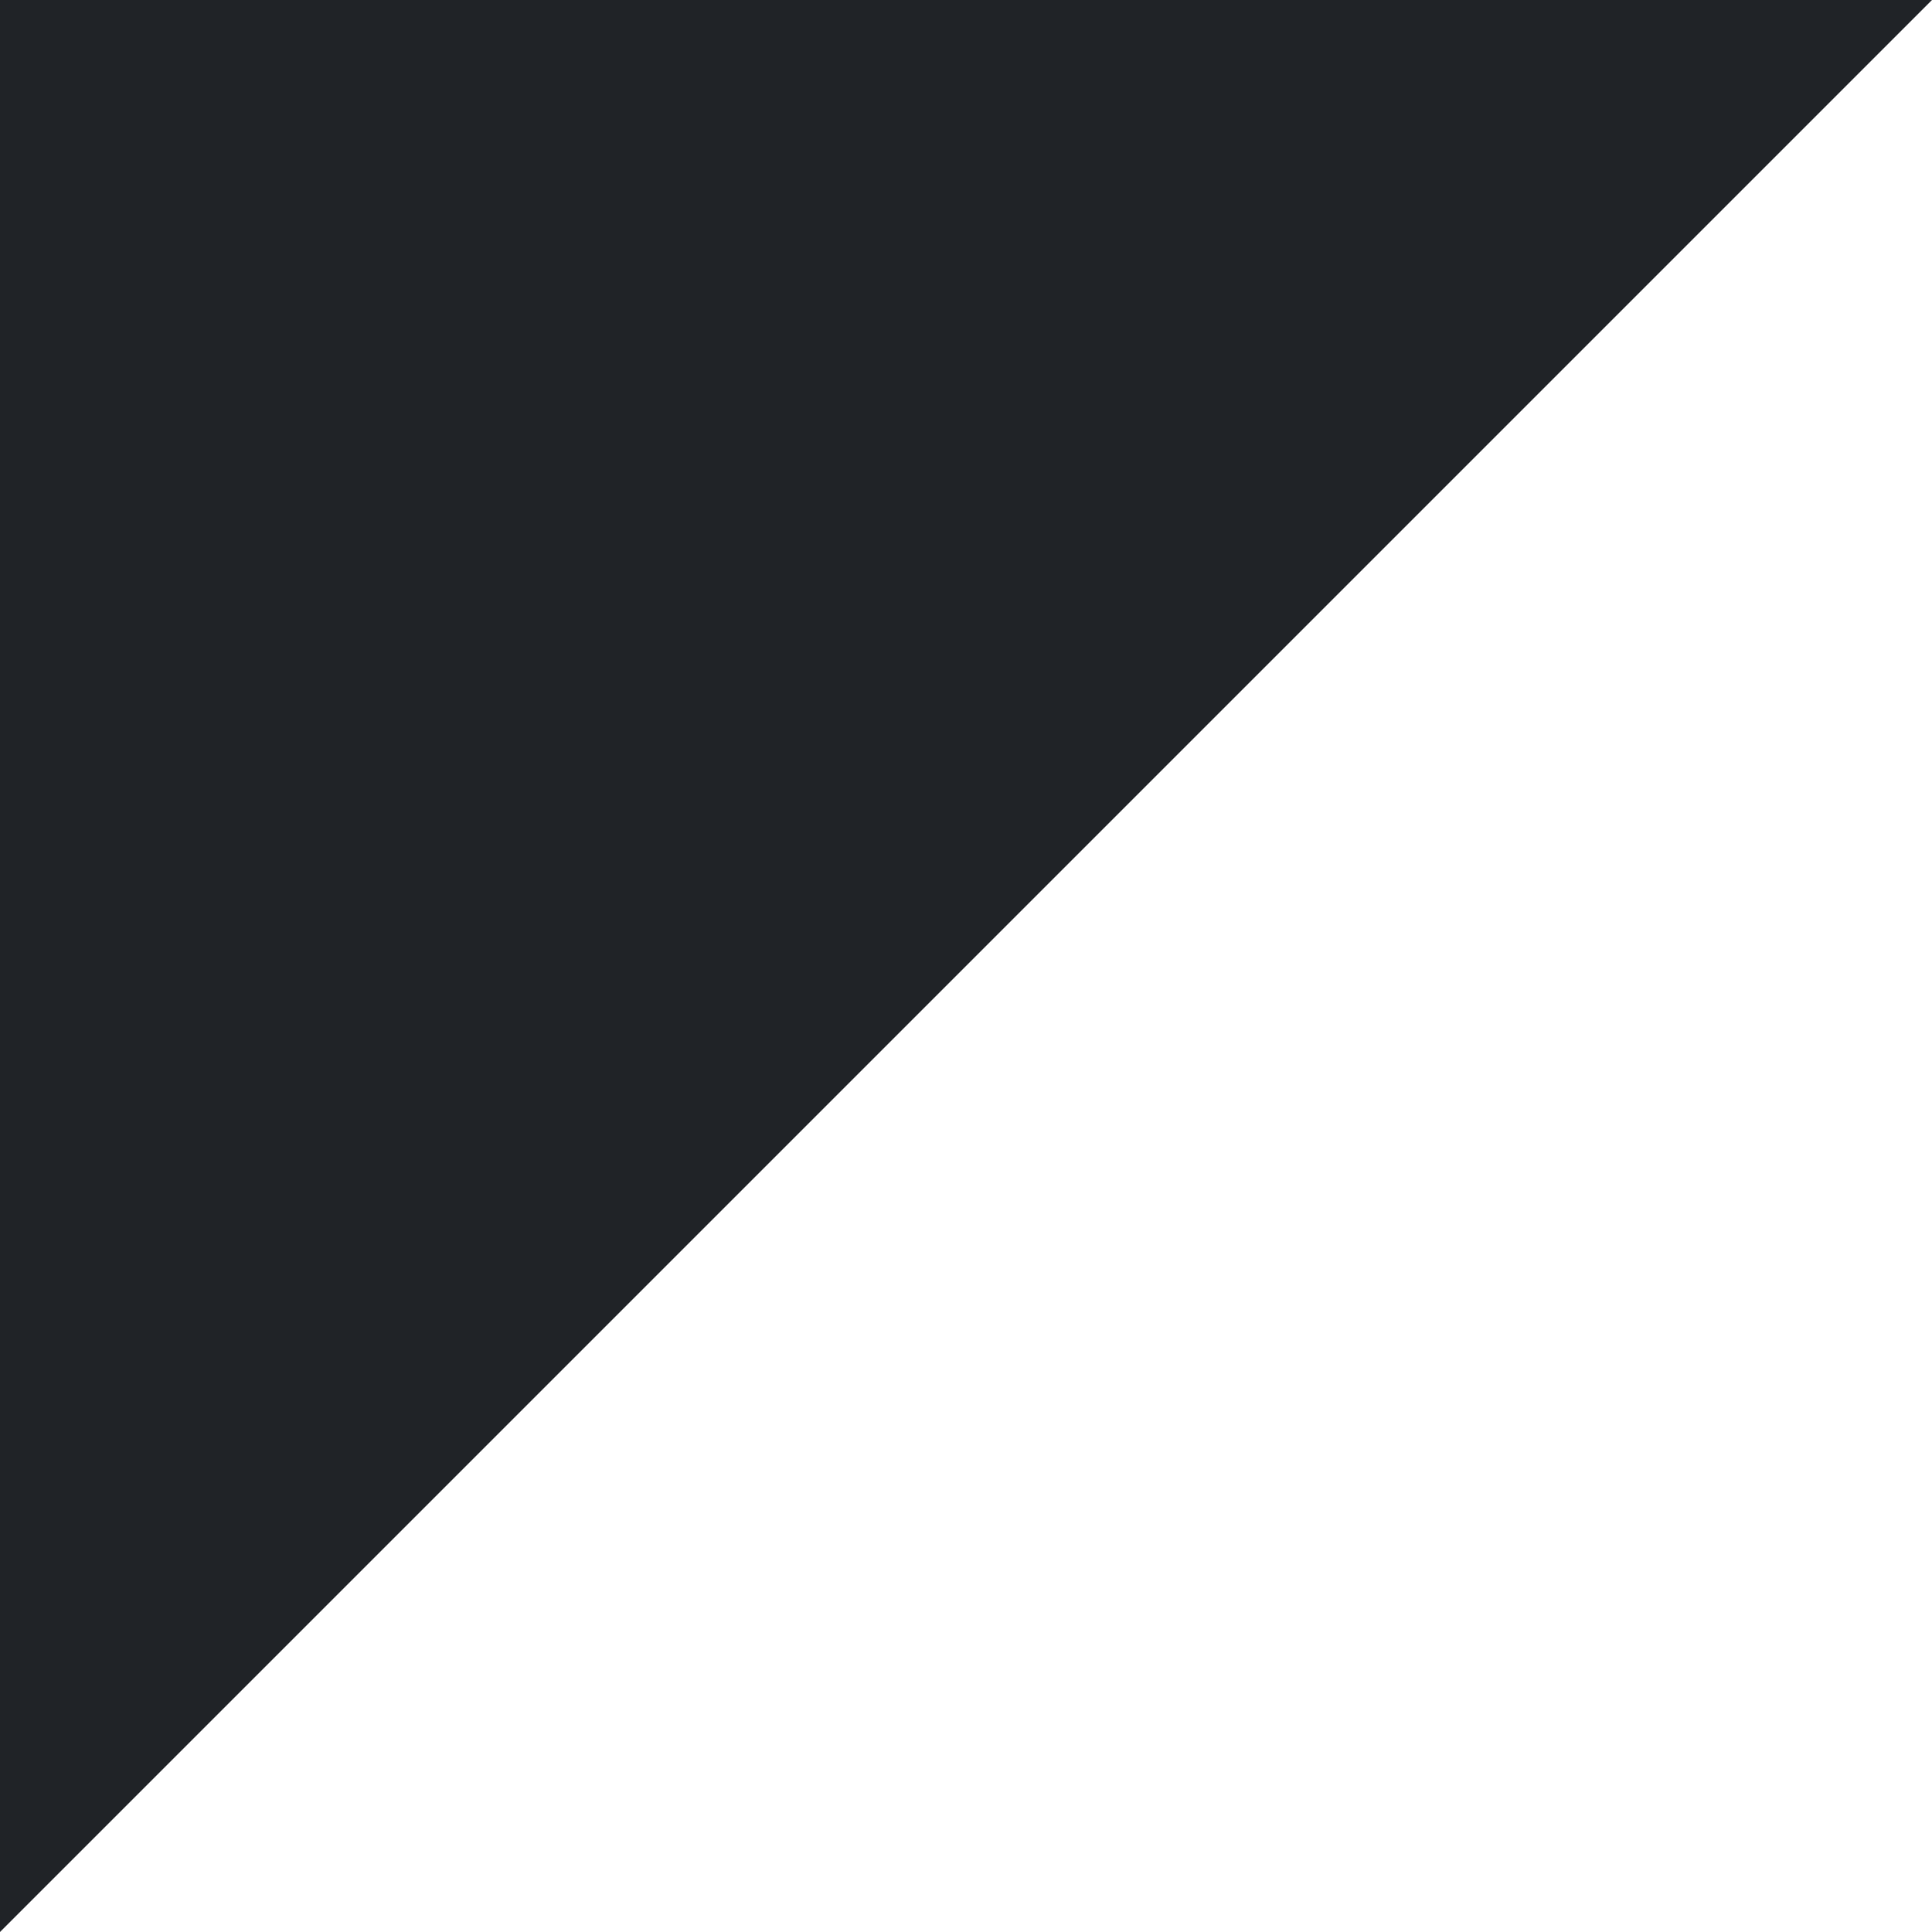 <svg width="24" height="24" viewBox="0 0 24 24" fill="none" xmlns="http://www.w3.org/2000/svg">
<g clip-path="url(#clip0_85_25)">
<path d="M0 0H24L0 24V0Z" fill="#202327"/>
</g>
<defs>
<clipPath id="clip0_85_25">
<rect width="24" height="24" fill="white"/>
</clipPath>
</defs>
</svg>

